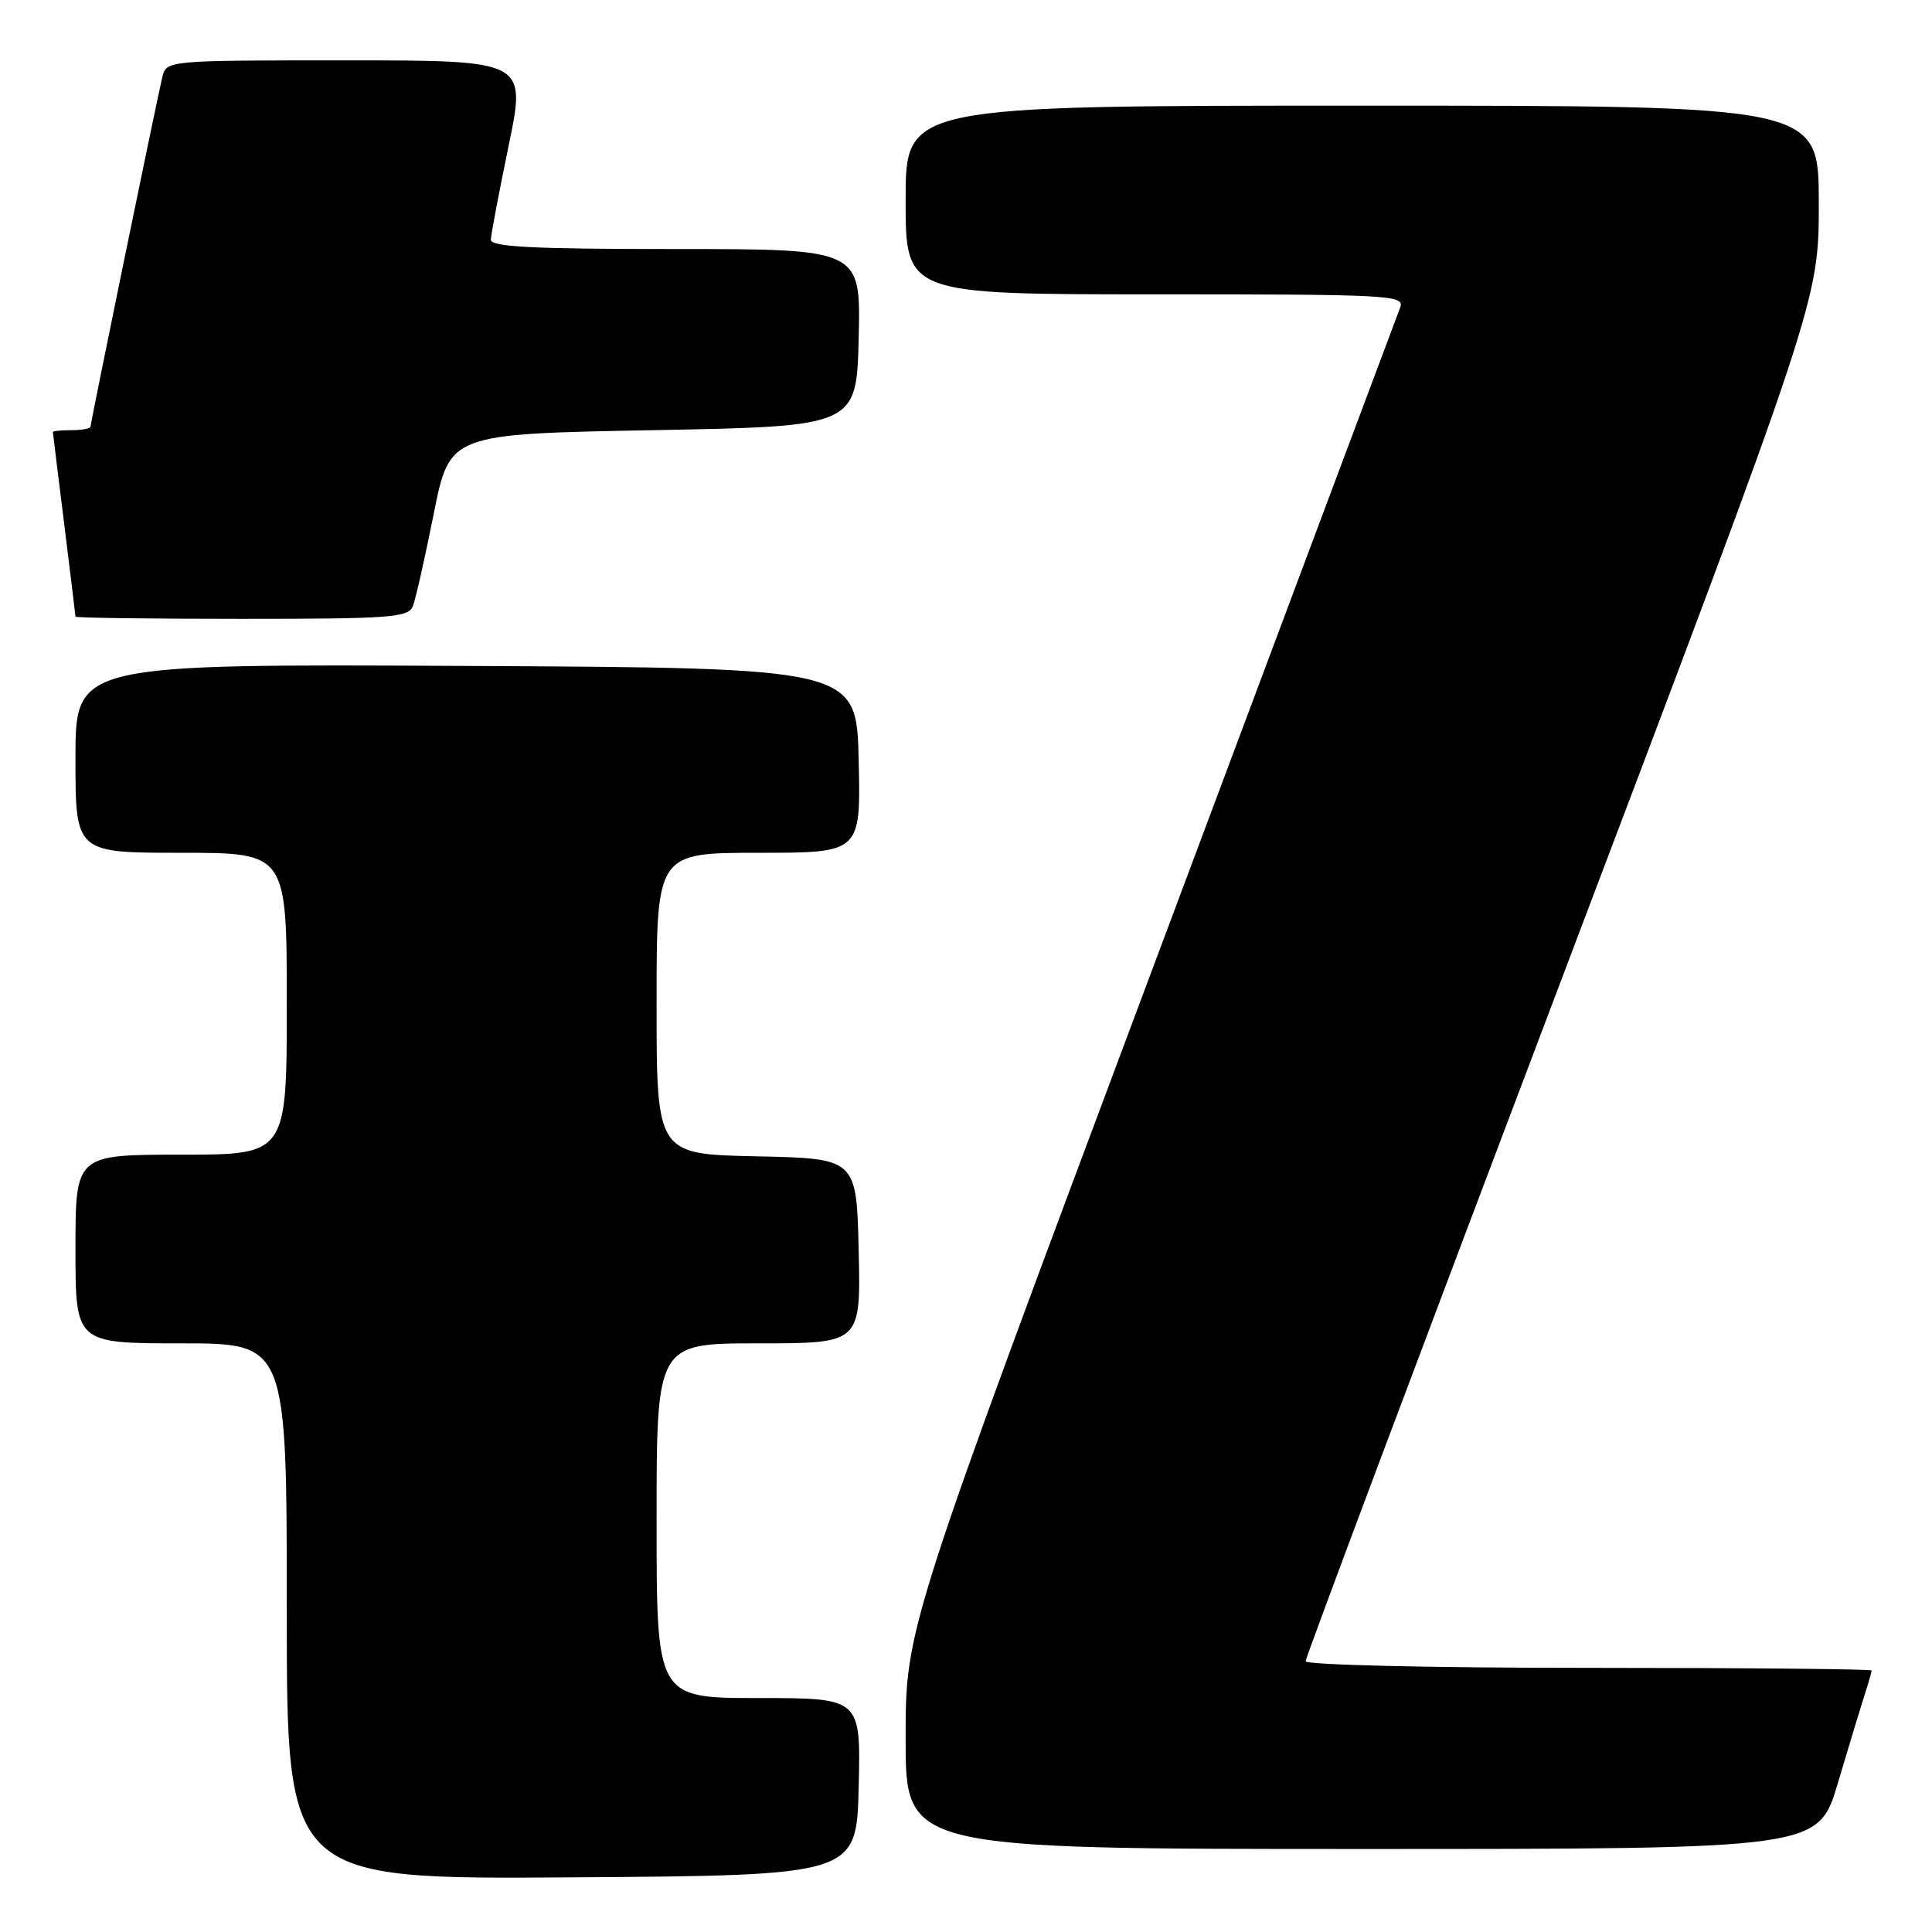 <?xml version="1.0" encoding="UTF-8" standalone="no"?>
<!DOCTYPE svg PUBLIC "-//W3C//DTD SVG 1.1//EN" "http://www.w3.org/Graphics/SVG/1.1/DTD/svg11.dtd" >
<svg xmlns="http://www.w3.org/2000/svg" xmlns:xlink="http://www.w3.org/1999/xlink" version="1.1" viewBox="0 0 256 256">
 <g >
 <path fill="currentColor"
d=" M 113.78 236.75 C 114.06 225.00 114.06 225.00 100.53 225.00 C 87.00 225.00 87.00 225.00 87.00 201.50 C 87.00 178.00 87.00 178.00 100.53 178.00 C 114.06 178.00 114.06 178.00 113.78 165.75 C 113.50 153.50 113.50 153.50 100.25 153.22 C 87.00 152.94 87.00 152.94 87.00 132.97 C 87.00 113.00 87.00 113.00 100.53 113.00 C 114.06 113.00 114.06 113.00 113.78 100.75 C 113.50 88.50 113.50 88.50 61.75 88.24 C 10.00 87.98 10.00 87.98 10.00 100.49 C 10.00 113.00 10.00 113.00 24.00 113.00 C 38.00 113.00 38.00 113.00 38.00 133.00 C 38.00 153.00 38.00 153.00 24.00 153.00 C 10.00 153.00 10.00 153.00 10.00 165.50 C 10.00 178.00 10.00 178.00 24.00 178.00 C 38.00 178.00 38.00 178.00 38.00 213.51 C 38.00 249.02 38.00 249.02 75.75 248.76 C 113.50 248.50 113.50 248.50 113.78 236.75 Z  M 243.53 236.25 C 244.96 231.44 246.55 226.20 247.06 224.60 C 247.58 223.01 248.00 221.54 248.00 221.35 C 248.00 221.16 231.12 221.00 210.50 221.00 C 189.51 221.00 173.00 220.61 173.00 220.12 C 173.00 219.63 188.30 178.87 207.00 129.53 C 241.00 39.82 241.00 39.82 241.00 26.91 C 241.00 14.00 241.00 14.00 180.50 14.00 C 120.00 14.00 120.00 14.00 120.00 26.50 C 120.00 39.00 120.00 39.00 153.11 39.00 C 184.23 39.00 186.17 39.10 185.53 40.75 C 185.16 41.71 170.26 81.49 152.43 129.13 C 120.00 215.77 120.00 215.77 120.00 230.38 C 120.00 245.00 120.00 245.00 180.47 245.00 C 240.94 245.00 240.94 245.00 243.53 236.25 Z  M 54.72 80.29 C 55.08 79.35 56.32 73.84 57.48 68.04 C 59.59 57.50 59.59 57.50 86.54 57.00 C 113.50 56.50 113.50 56.50 113.78 44.75 C 114.06 33.00 114.06 33.00 89.53 33.00 C 70.55 33.00 65.01 32.72 65.04 31.75 C 65.06 31.06 66.13 25.44 67.41 19.25 C 69.73 8.00 69.73 8.00 45.88 8.00 C 22.04 8.00 22.04 8.00 21.50 10.25 C 20.69 13.68 12.00 55.98 12.00 56.52 C 12.00 56.79 10.88 57.00 9.50 57.00 C 8.12 57.00 7.00 57.11 7.01 57.25 C 7.01 57.39 7.69 62.88 8.51 69.46 C 9.33 76.04 10.00 81.55 10.00 81.71 C 10.00 81.87 19.91 82.00 32.03 82.00 C 51.88 82.00 54.13 81.83 54.72 80.29 Z "/>
</g>
</svg>